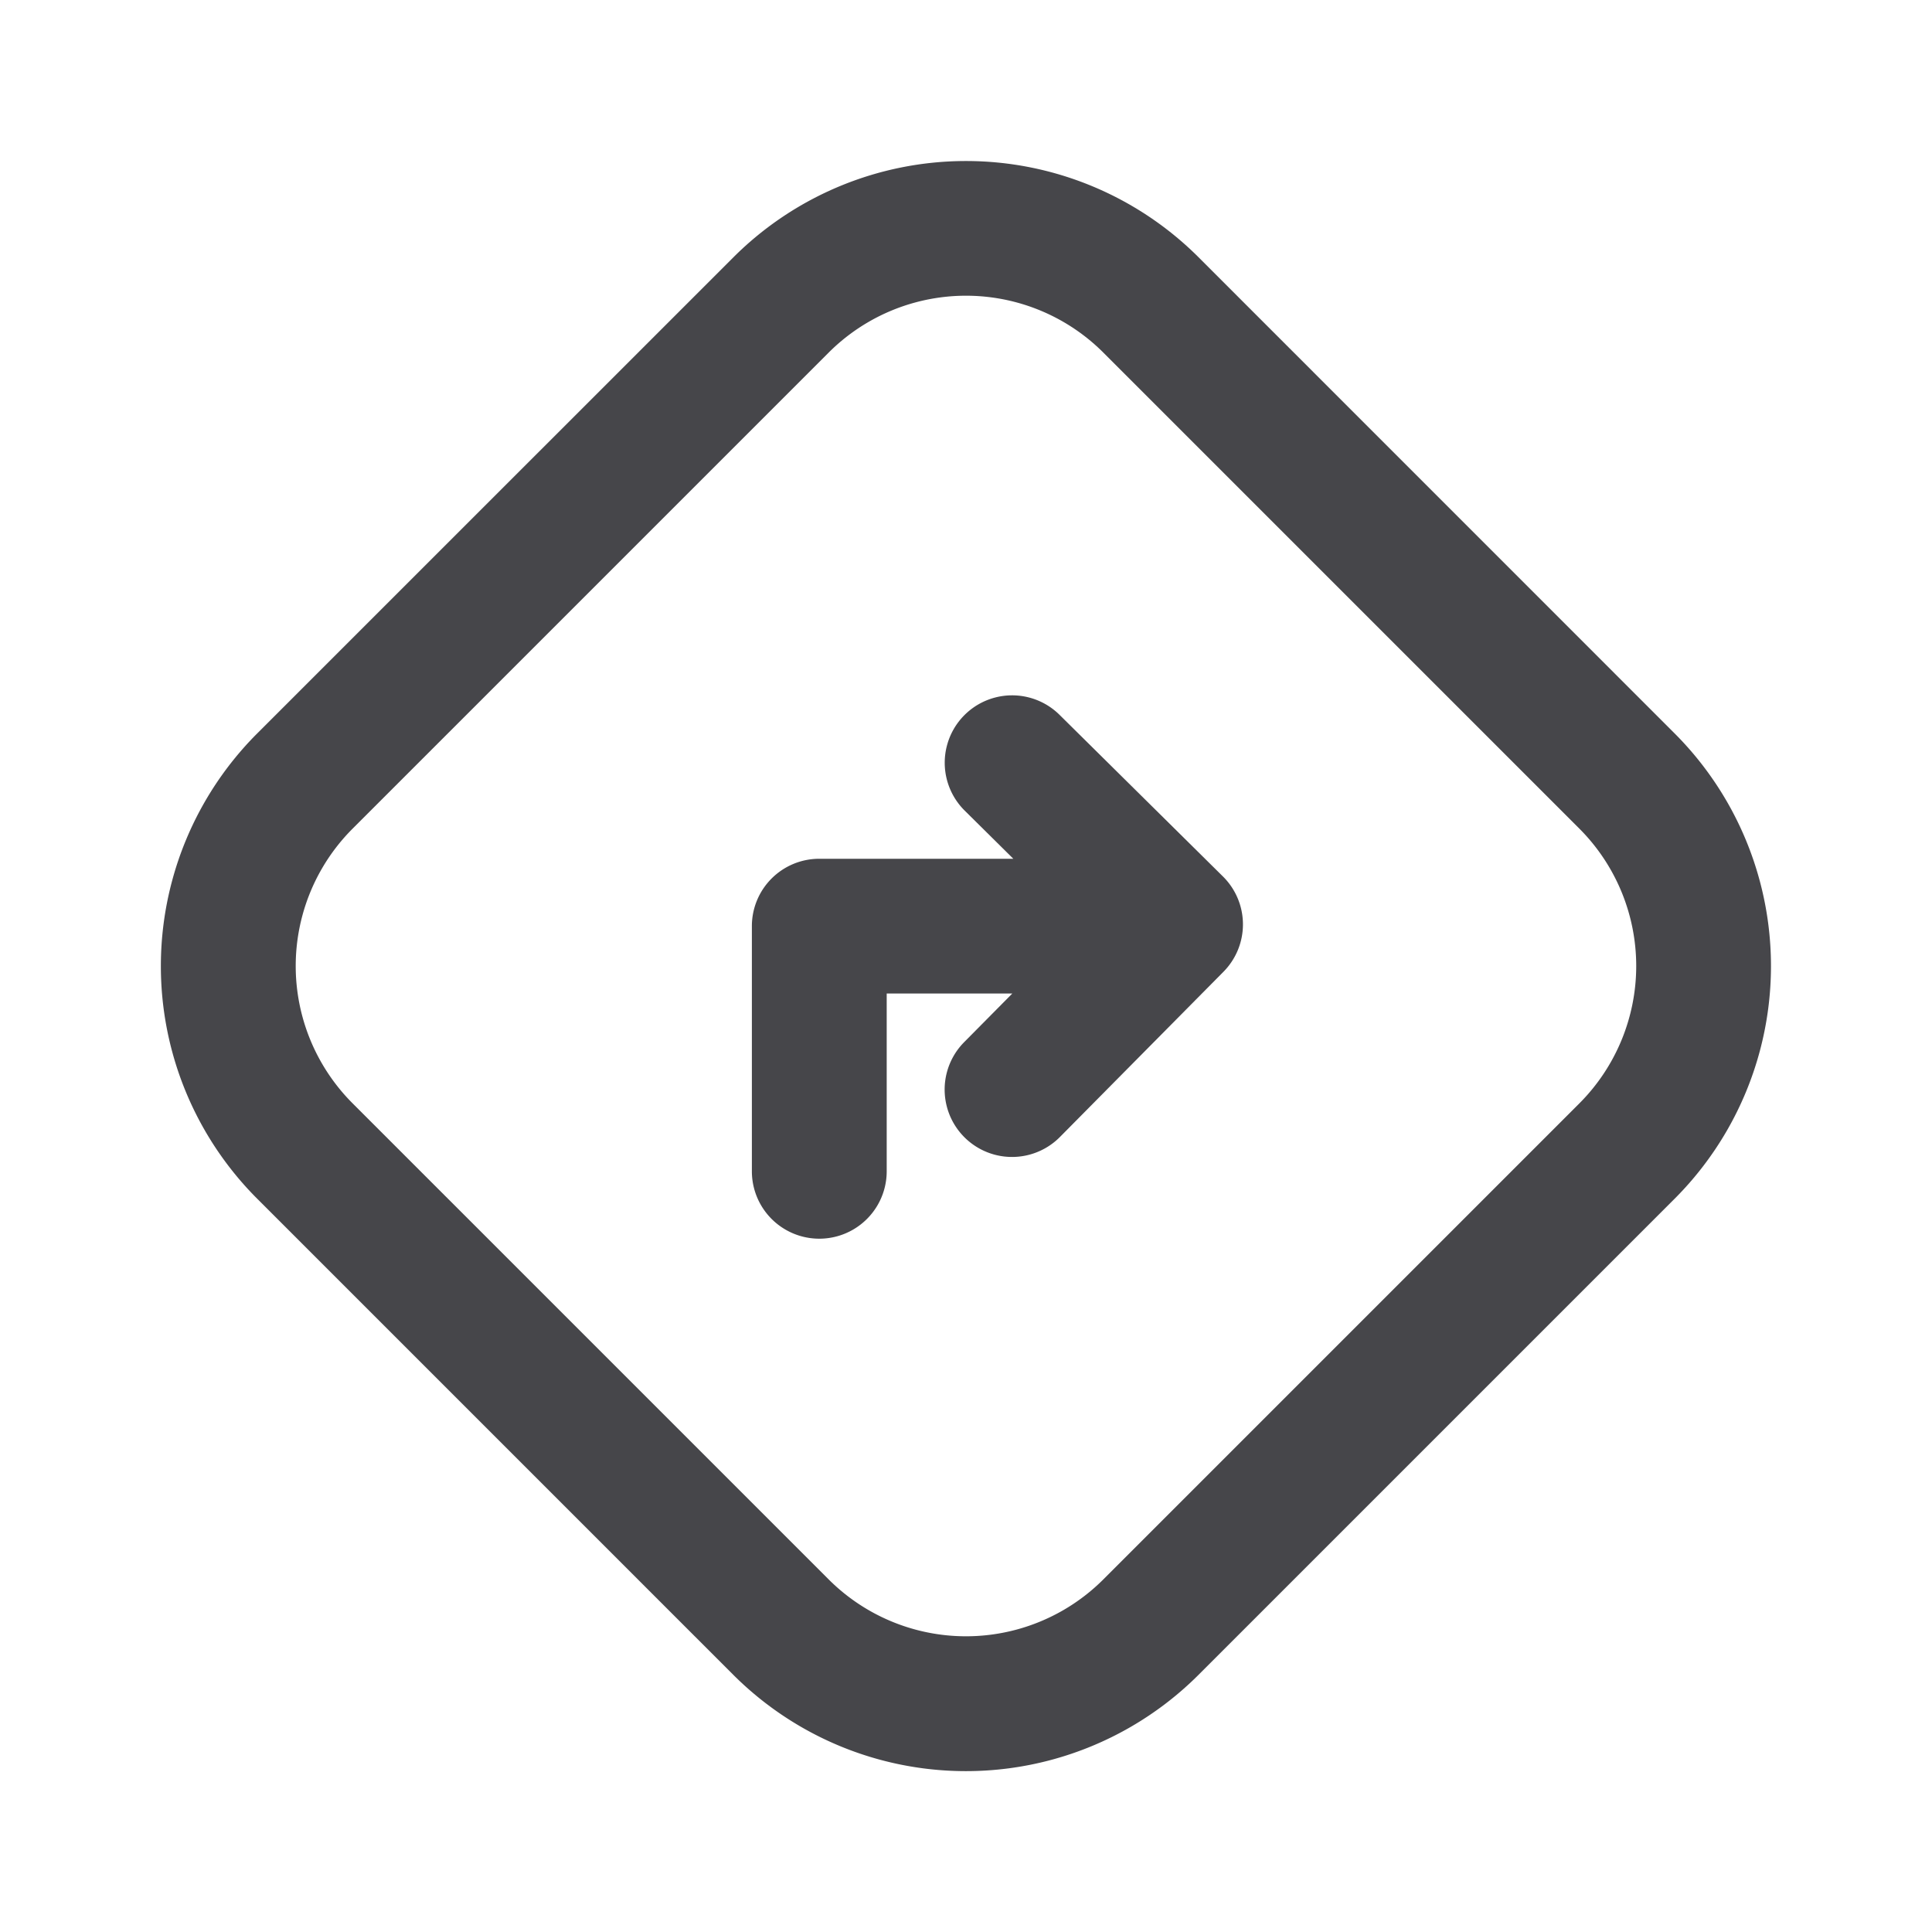 <svg xmlns="http://www.w3.org/2000/svg" fill="none" viewBox="0 0 24 24"><path fill="#46464A" d="M13.162 8.88a.837.837 0 0 0-1.178 1.19l.604.598h-2.41a.837.837 0 0 0-.838.837v3.045a.837.837 0 1 0 1.675 0v-2.208h1.56l-.598.604a.837.837 0 0 0 1.19 1.178l2.031-2.052a.837.837 0 0 0-.006-1.184l-2.03-2.008Z"/><path fill="#46464A" fill-rule="evenodd" d="M14.89 3.197a4.088 4.088 0 0 0-5.78 0L3.196 9.11a4.088 4.088 0 0 0 0 5.782l5.912 5.912a4.088 4.088 0 0 0 5.782 0l5.912-5.912a4.088 4.088 0 0 0 0-5.782L14.89 3.197Zm-4.597 1.184a2.413 2.413 0 0 1 3.414 0l5.912 5.912a2.415 2.415 0 0 1 0 3.414l-5.912 5.912a2.413 2.413 0 0 1-3.414 0l-5.912-5.912a2.413 2.413 0 0 1 0-3.414l5.912-5.912Z" clip-rule="evenodd"/></svg>